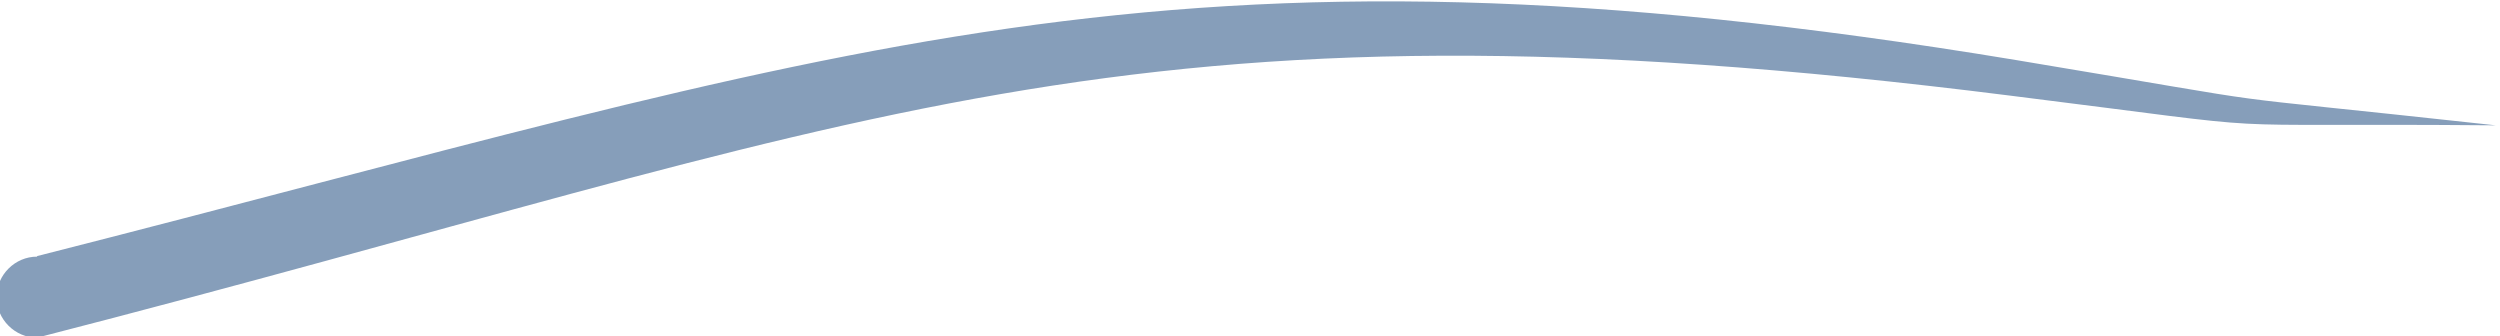 <?xml version="1.0" encoding="UTF-8"?>
<!DOCTYPE svg PUBLIC "-//W3C//DTD SVG 1.1//EN" "http://www.w3.org/Graphics/SVG/1.1/DTD/svg11.dtd">
<!-- Creator: CorelDRAW 2020 (64-Bit) -->
<svg xmlns="http://www.w3.org/2000/svg" xml:space="preserve" width="46.258mm" height="6.218mm" version="1.1" style="shape-rendering:geometricPrecision; text-rendering:geometricPrecision; image-rendering:optimizeQuality; fill-rule:evenodd; clip-rule:evenodd"
viewBox="0 0 4626 622"
 xmlns:xlink="http://www.w3.org/1999/xlink"
 xmlns:xodm="http://www.corel.com/coreldraw/odm/2003">
 <defs>
  <style type="text/css">
   <![CDATA[
    .fil1 {fill:none}
    .fil0 {fill:#869EBA}
   ]]>
  </style>
 </defs>
 <g id="Слой_x0020_1">
  <g id="_1984865427920">
   <g>
    <path class="fil0" d="M68 474c1492,-379 2085,-624 3662,-363 571,95 285,55 889,121 -592,-5 -338,15 -899,-55 -1656,-209 -2109,52 -3652,448 -41,0 -75,-34 -75,-75 0,-41 34,-75 75,-75z"/>
   </g>
   <path class="fil1" d="M68 549c208,0 1231,-494 2640,-494 857,0 1219,176 1911,176"/>
  </g>
 </g>
</svg>
